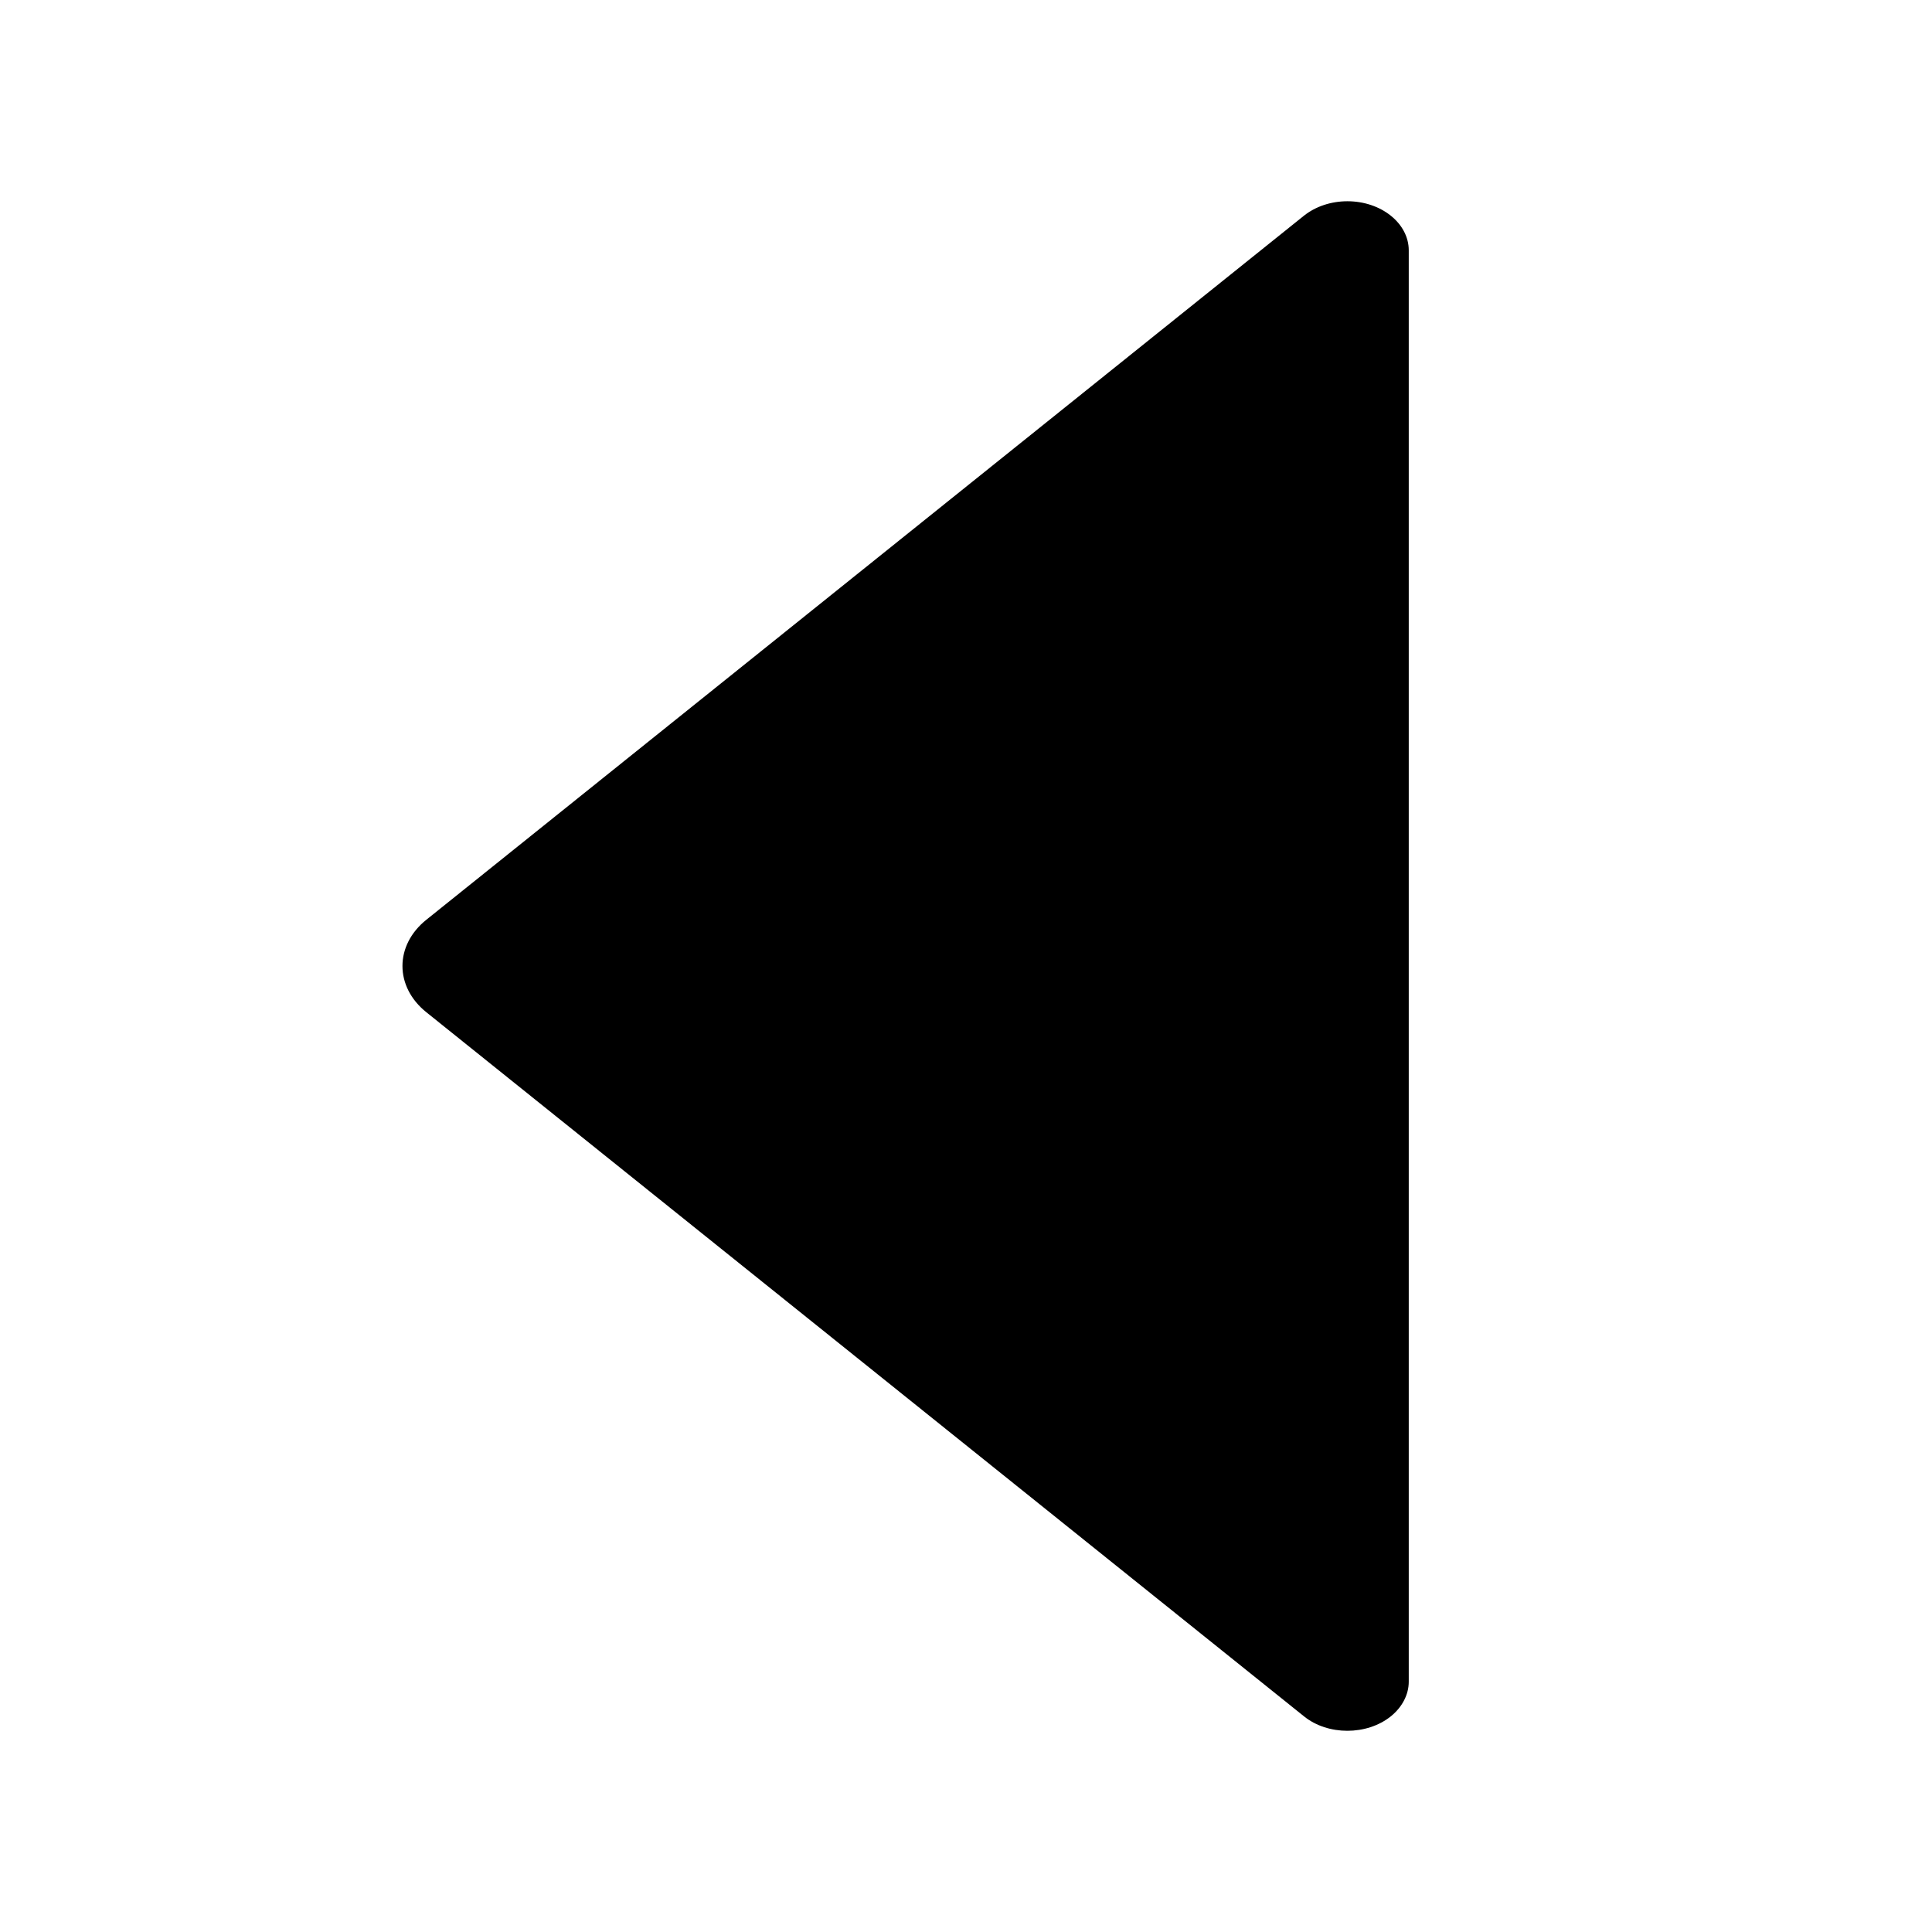 <svg width="12" height="12" viewBox="0 0 12 12"  xmlns="http://www.w3.org/2000/svg">
<g id="icon_expand-left_filled">
<path id="Vector" d="M2.649 6.288L8.1 10.661C8.248 10.78 8.489 10.78 8.638 10.661C8.71 10.603 8.75 10.525 8.75 10.445V1.555C8.75 1.387 8.579 1.25 8.369 1.25C8.268 1.25 8.172 1.282 8.1 1.339L2.649 5.712C2.45 5.871 2.45 6.129 2.649 6.288V6.288Z"/>
</g>
</svg>
